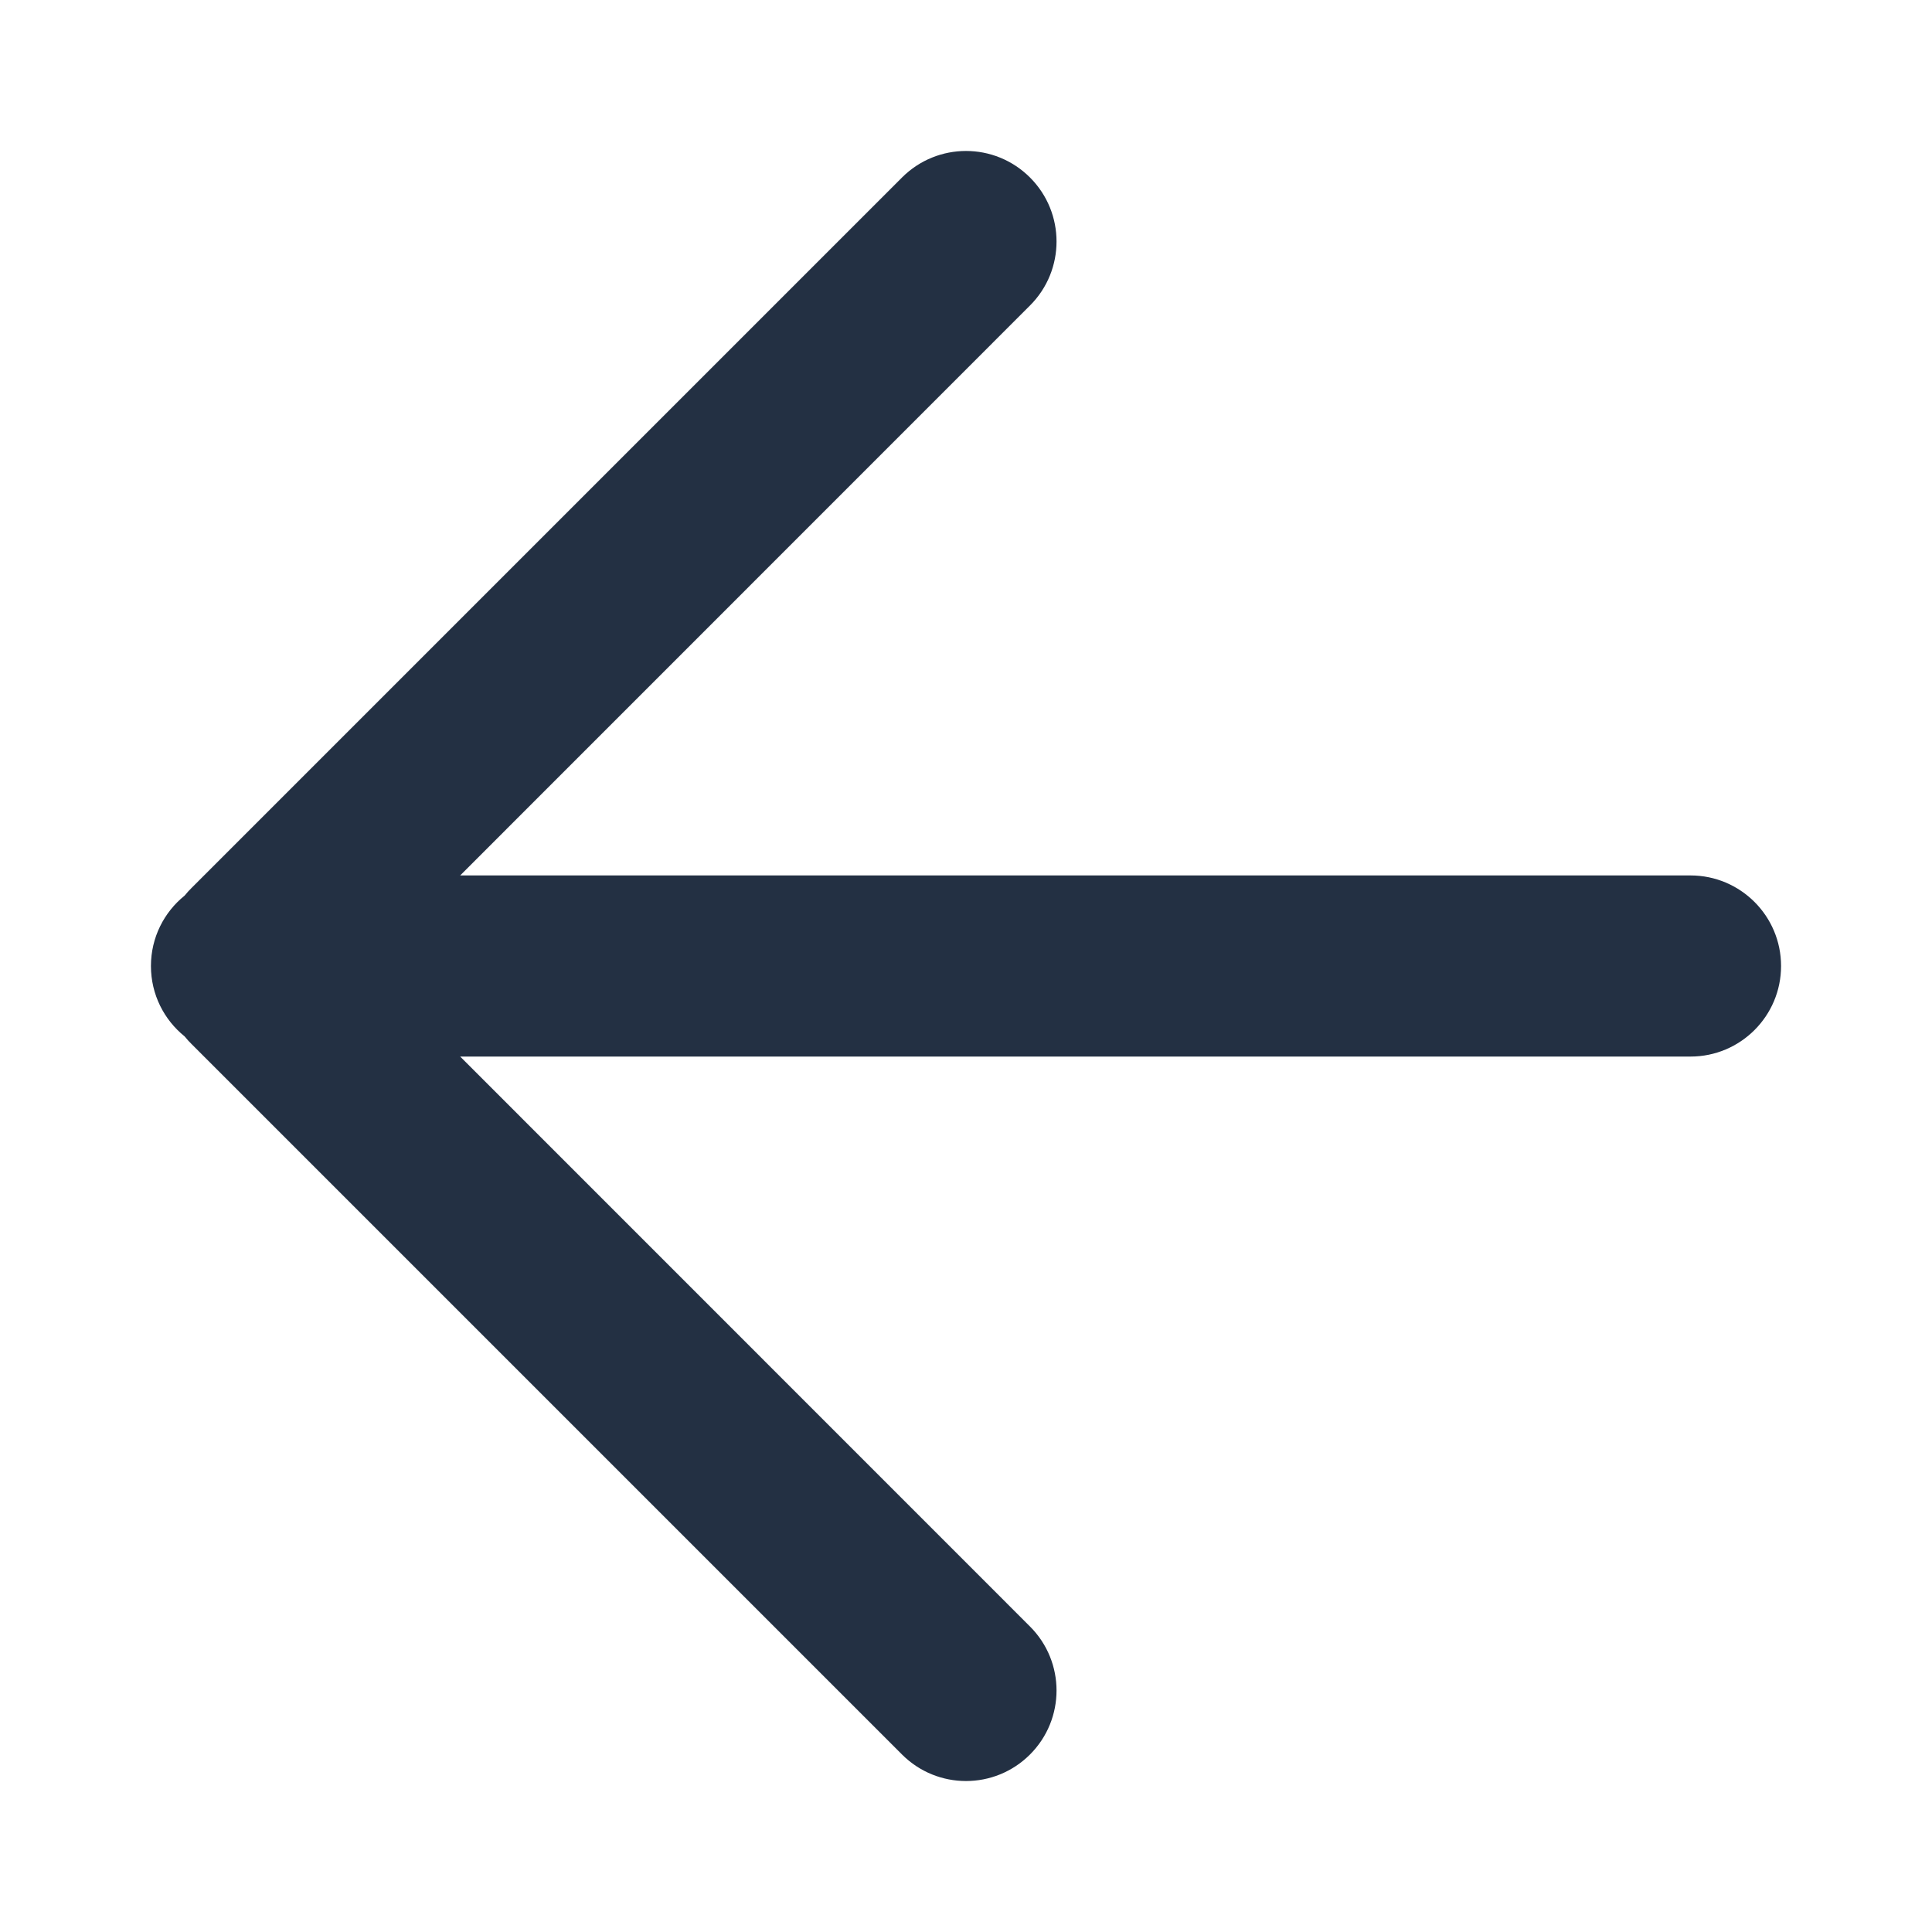 <svg width="16" height="16" viewBox="0 0 16 16" fill="none" xmlns="http://www.w3.org/2000/svg">
<path fill-rule="evenodd" clip-rule="evenodd" d="M8.53 2.53C8.823 2.237 8.823 1.763 8.53 1.47C8.237 1.177 7.763 1.177 7.47 1.47L1.588 7.352C1.567 7.373 1.547 7.394 1.529 7.417C1.359 7.554 1.25 7.764 1.25 8C1.25 8.236 1.359 8.446 1.529 8.583C1.547 8.606 1.567 8.627 1.588 8.648L7.47 14.53C7.763 14.823 8.237 14.823 8.53 14.53C8.823 14.237 8.823 13.763 8.53 13.47L3.811 8.75H14C14.414 8.75 14.75 8.414 14.75 8C14.75 7.586 14.414 7.25 14 7.25H3.811L8.53 2.53Z" fill="#233043"/>
</svg>
